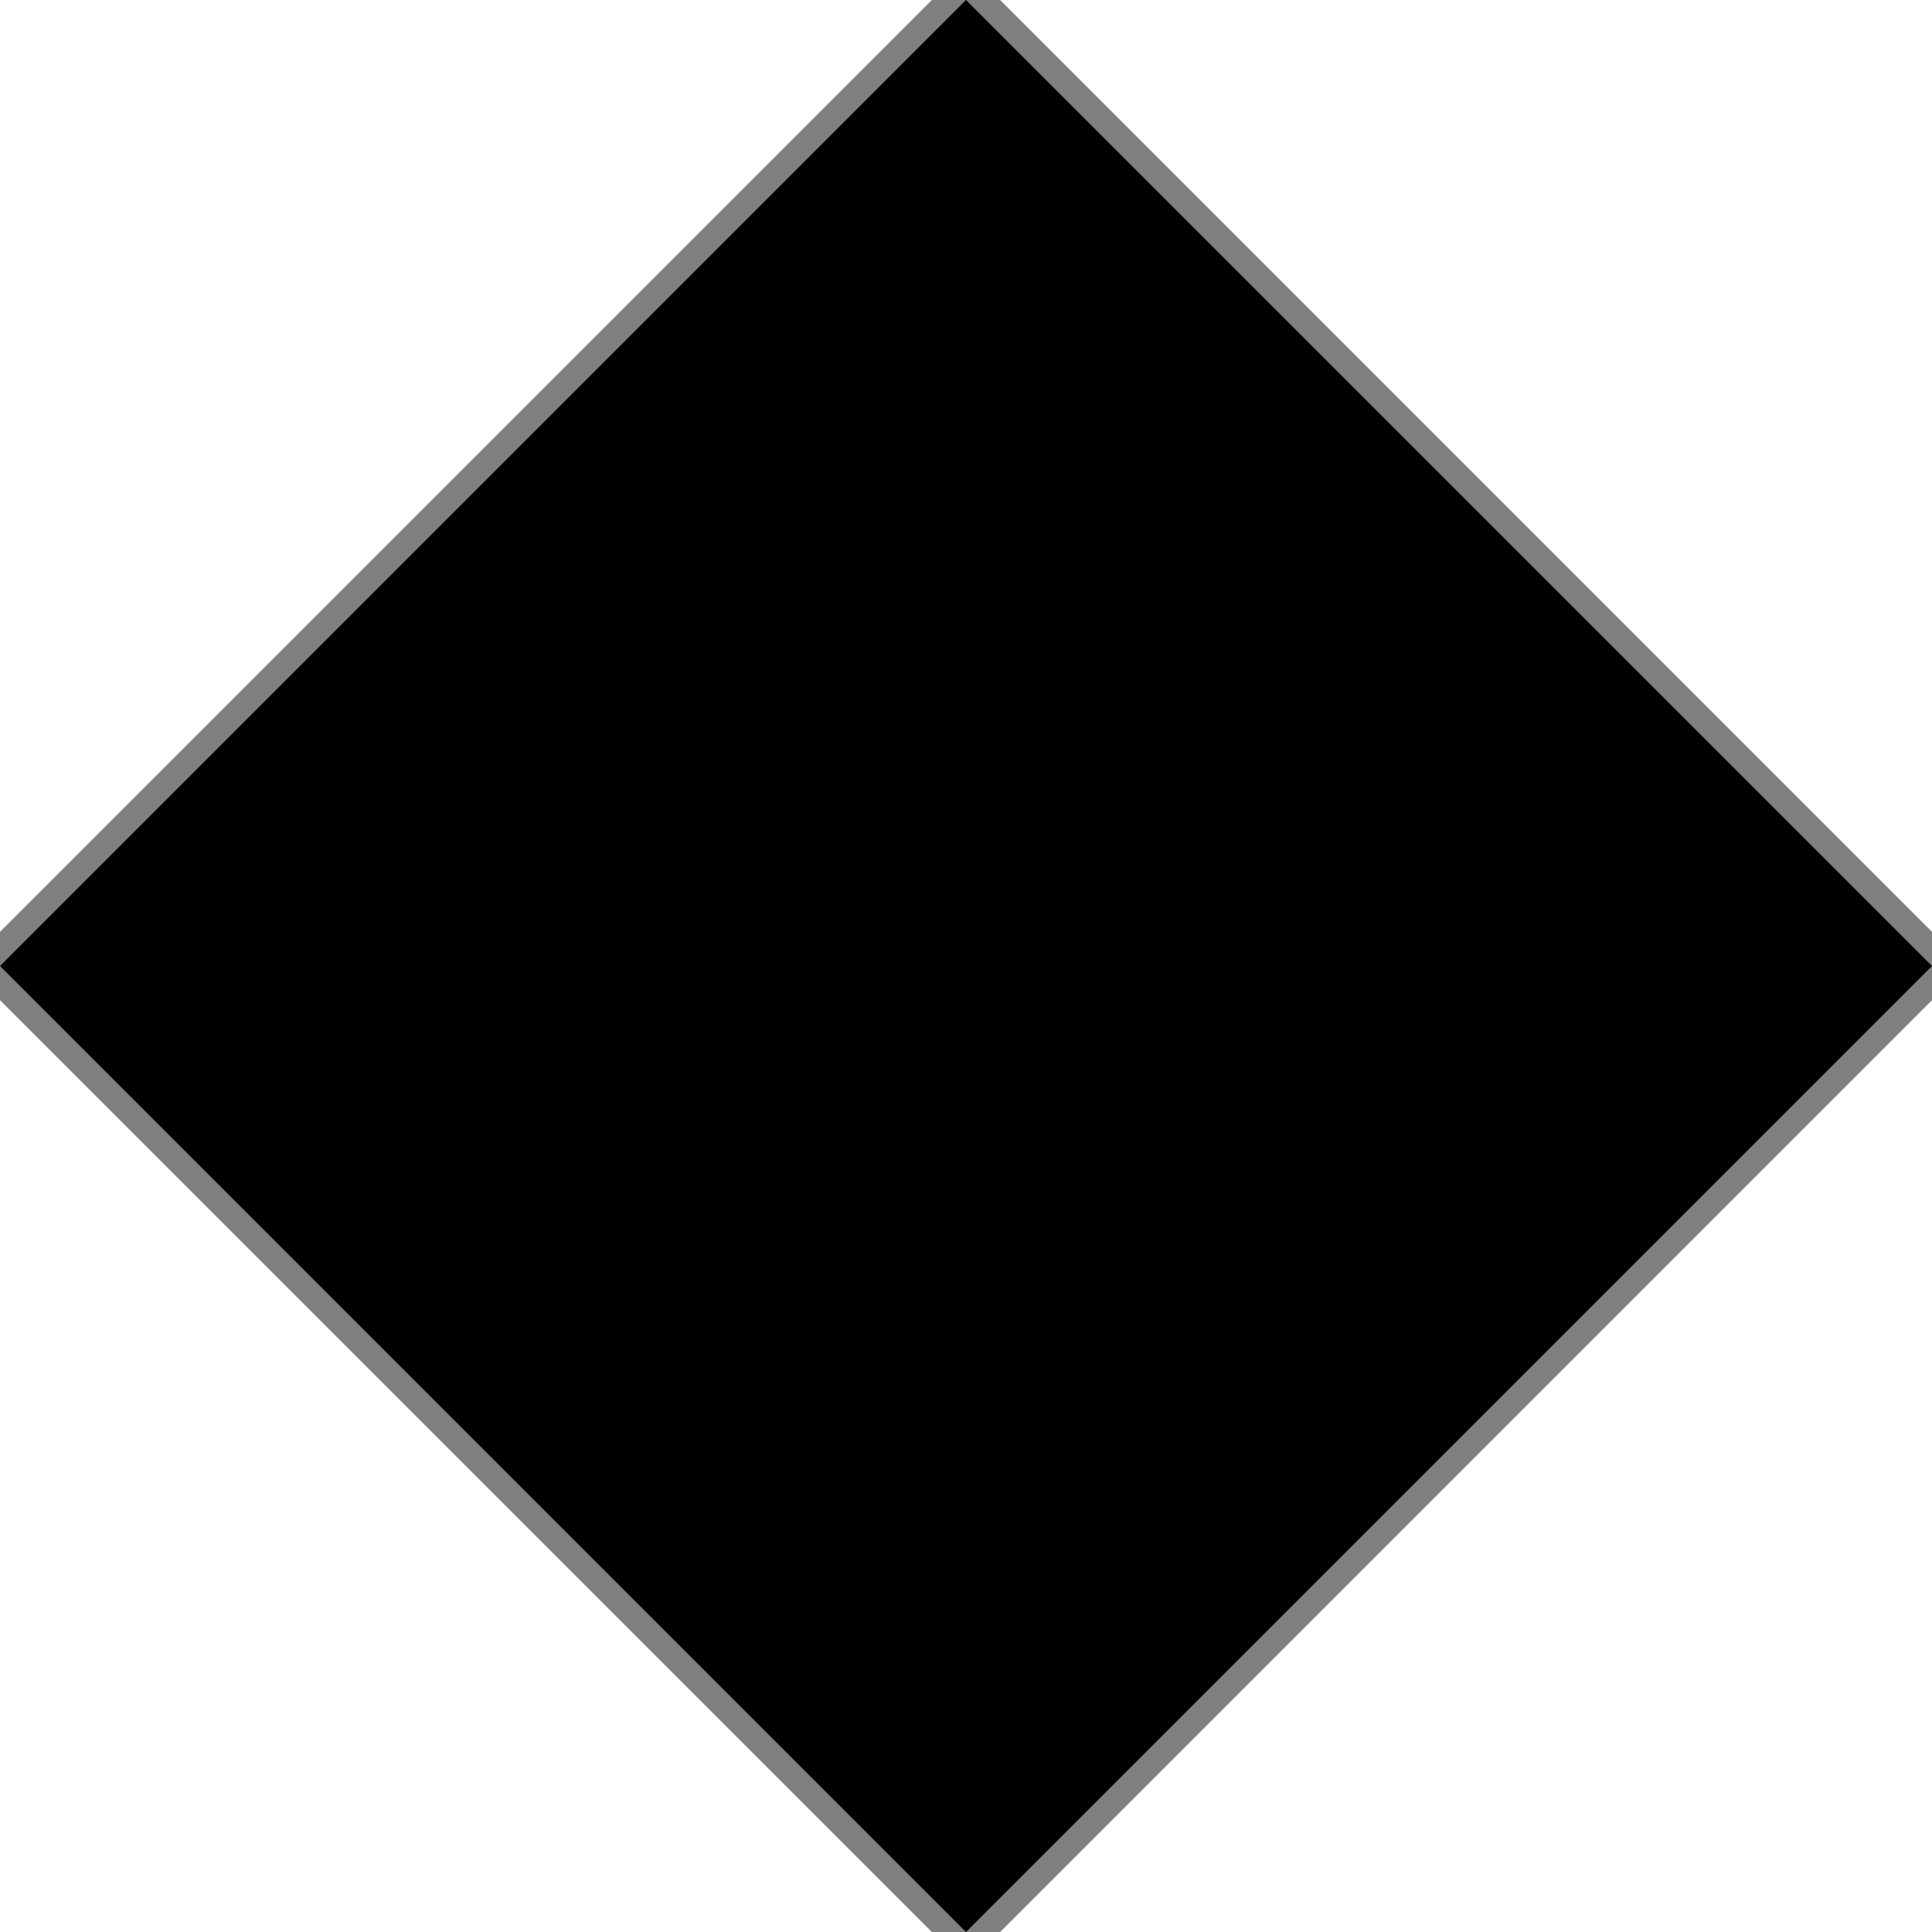 <svg width="40" height="40" xmlns="http://www.w3.org/2000/svg">
  <polygon points="20,0 40,20 20,40 0,20" stroke-width="2"/>
  <path d="M 0 20 L 20 0 L 40 20 L 20 40 Z" fill="none" stroke="black" stroke-width="1" opacity="0.5"/>
</svg>